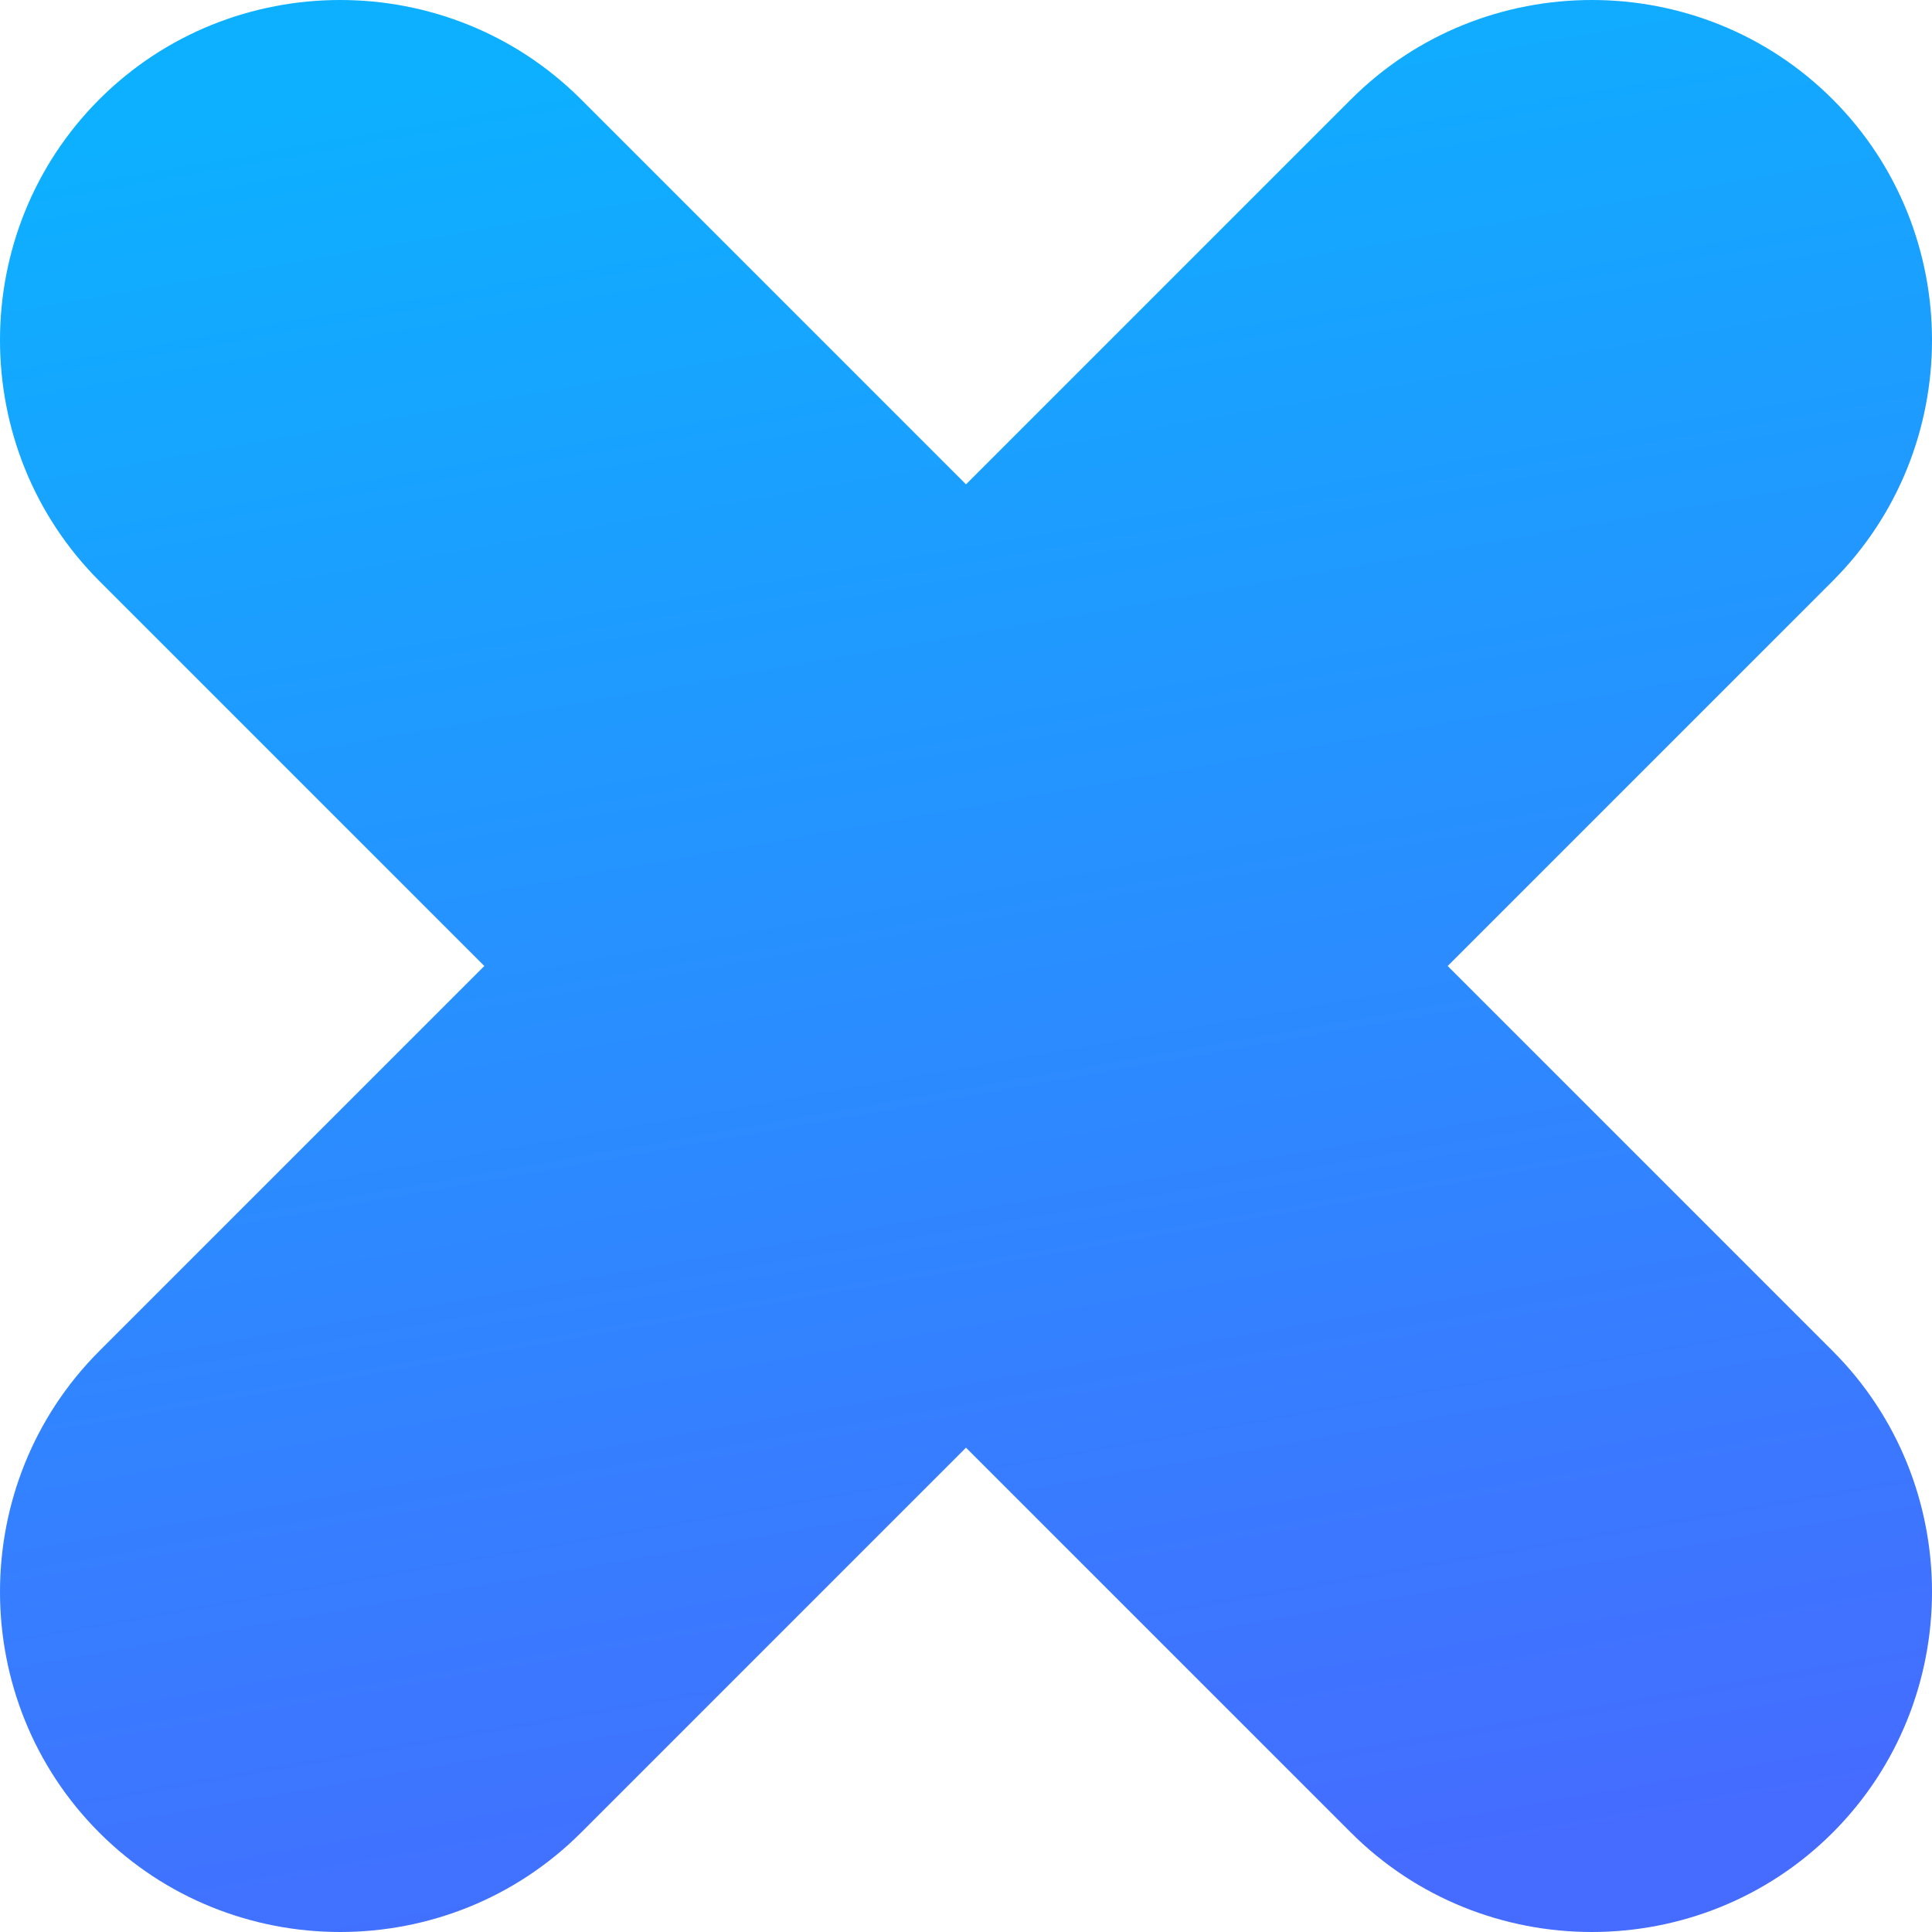 <?xml version="1.0" encoding="UTF-8"?>
<!DOCTYPE svg PUBLIC "-//W3C//DTD SVG 1.1//EN" "http://www.w3.org/Graphics/SVG/1.1/DTD/svg11.dtd">
<!-- Creator: CorelDRAW -->
<svg xmlns="http://www.w3.org/2000/svg" xml:space="preserve" width="23.662mm" height="23.662mm" version="1.1" style="shape-rendering:geometricPrecision; text-rendering:geometricPrecision; image-rendering:optimizeQuality; fill-rule:evenodd; clip-rule:evenodd"
viewBox="0 0 469.7 469.7"
 xmlns:xlink="http://www.w3.org/1999/xlink"
 xmlns:xodm="http://www.corel.com/coreldraw/odm/2003">
 <defs>
  <style type="text/css">
   <![CDATA[
    .fil0 {fill:url(#id0)}
   ]]>
  </style>
  <linearGradient id="id0" gradientUnits="userSpaceOnUse" x1="194.07" y1="3.57" x2="275.63" y2="466.13">
   <stop offset="0" style="stop-opacity:1; stop-color:#0DB0FF"/>
   <stop offset="1" style="stop-opacity:1; stop-color:#456CFF"/>
  </linearGradient>
 </defs>
 <g id="Camada_x0020_1">
  <path class="fil0" d="M24.15 24.15c32.2,-32.2 84.9,-32.2 117.1,0l93.6 93.6 93.6 -93.6c32.2,-32.2 84.9,-32.2 117.1,0 32.2,32.2 32.2,84.9 0,117.1l-93.6 93.6 93.6 93.6c32.2,32.2 32.2,84.9 -0,117.1 -32.2,32.2 -84.9,32.2 -117.1,0l-93.6 -93.6 -93.6 93.6c-32.2,32.2 -84.9,32.2 -117.1,-0 -32.2,-32.2 -32.2,-84.9 -0,-117.1l93.6 -93.6 -93.6 -93.6c-32.2,-32.2 -32.2,-84.9 0,-117.1z"/>
 </g>
</svg>
